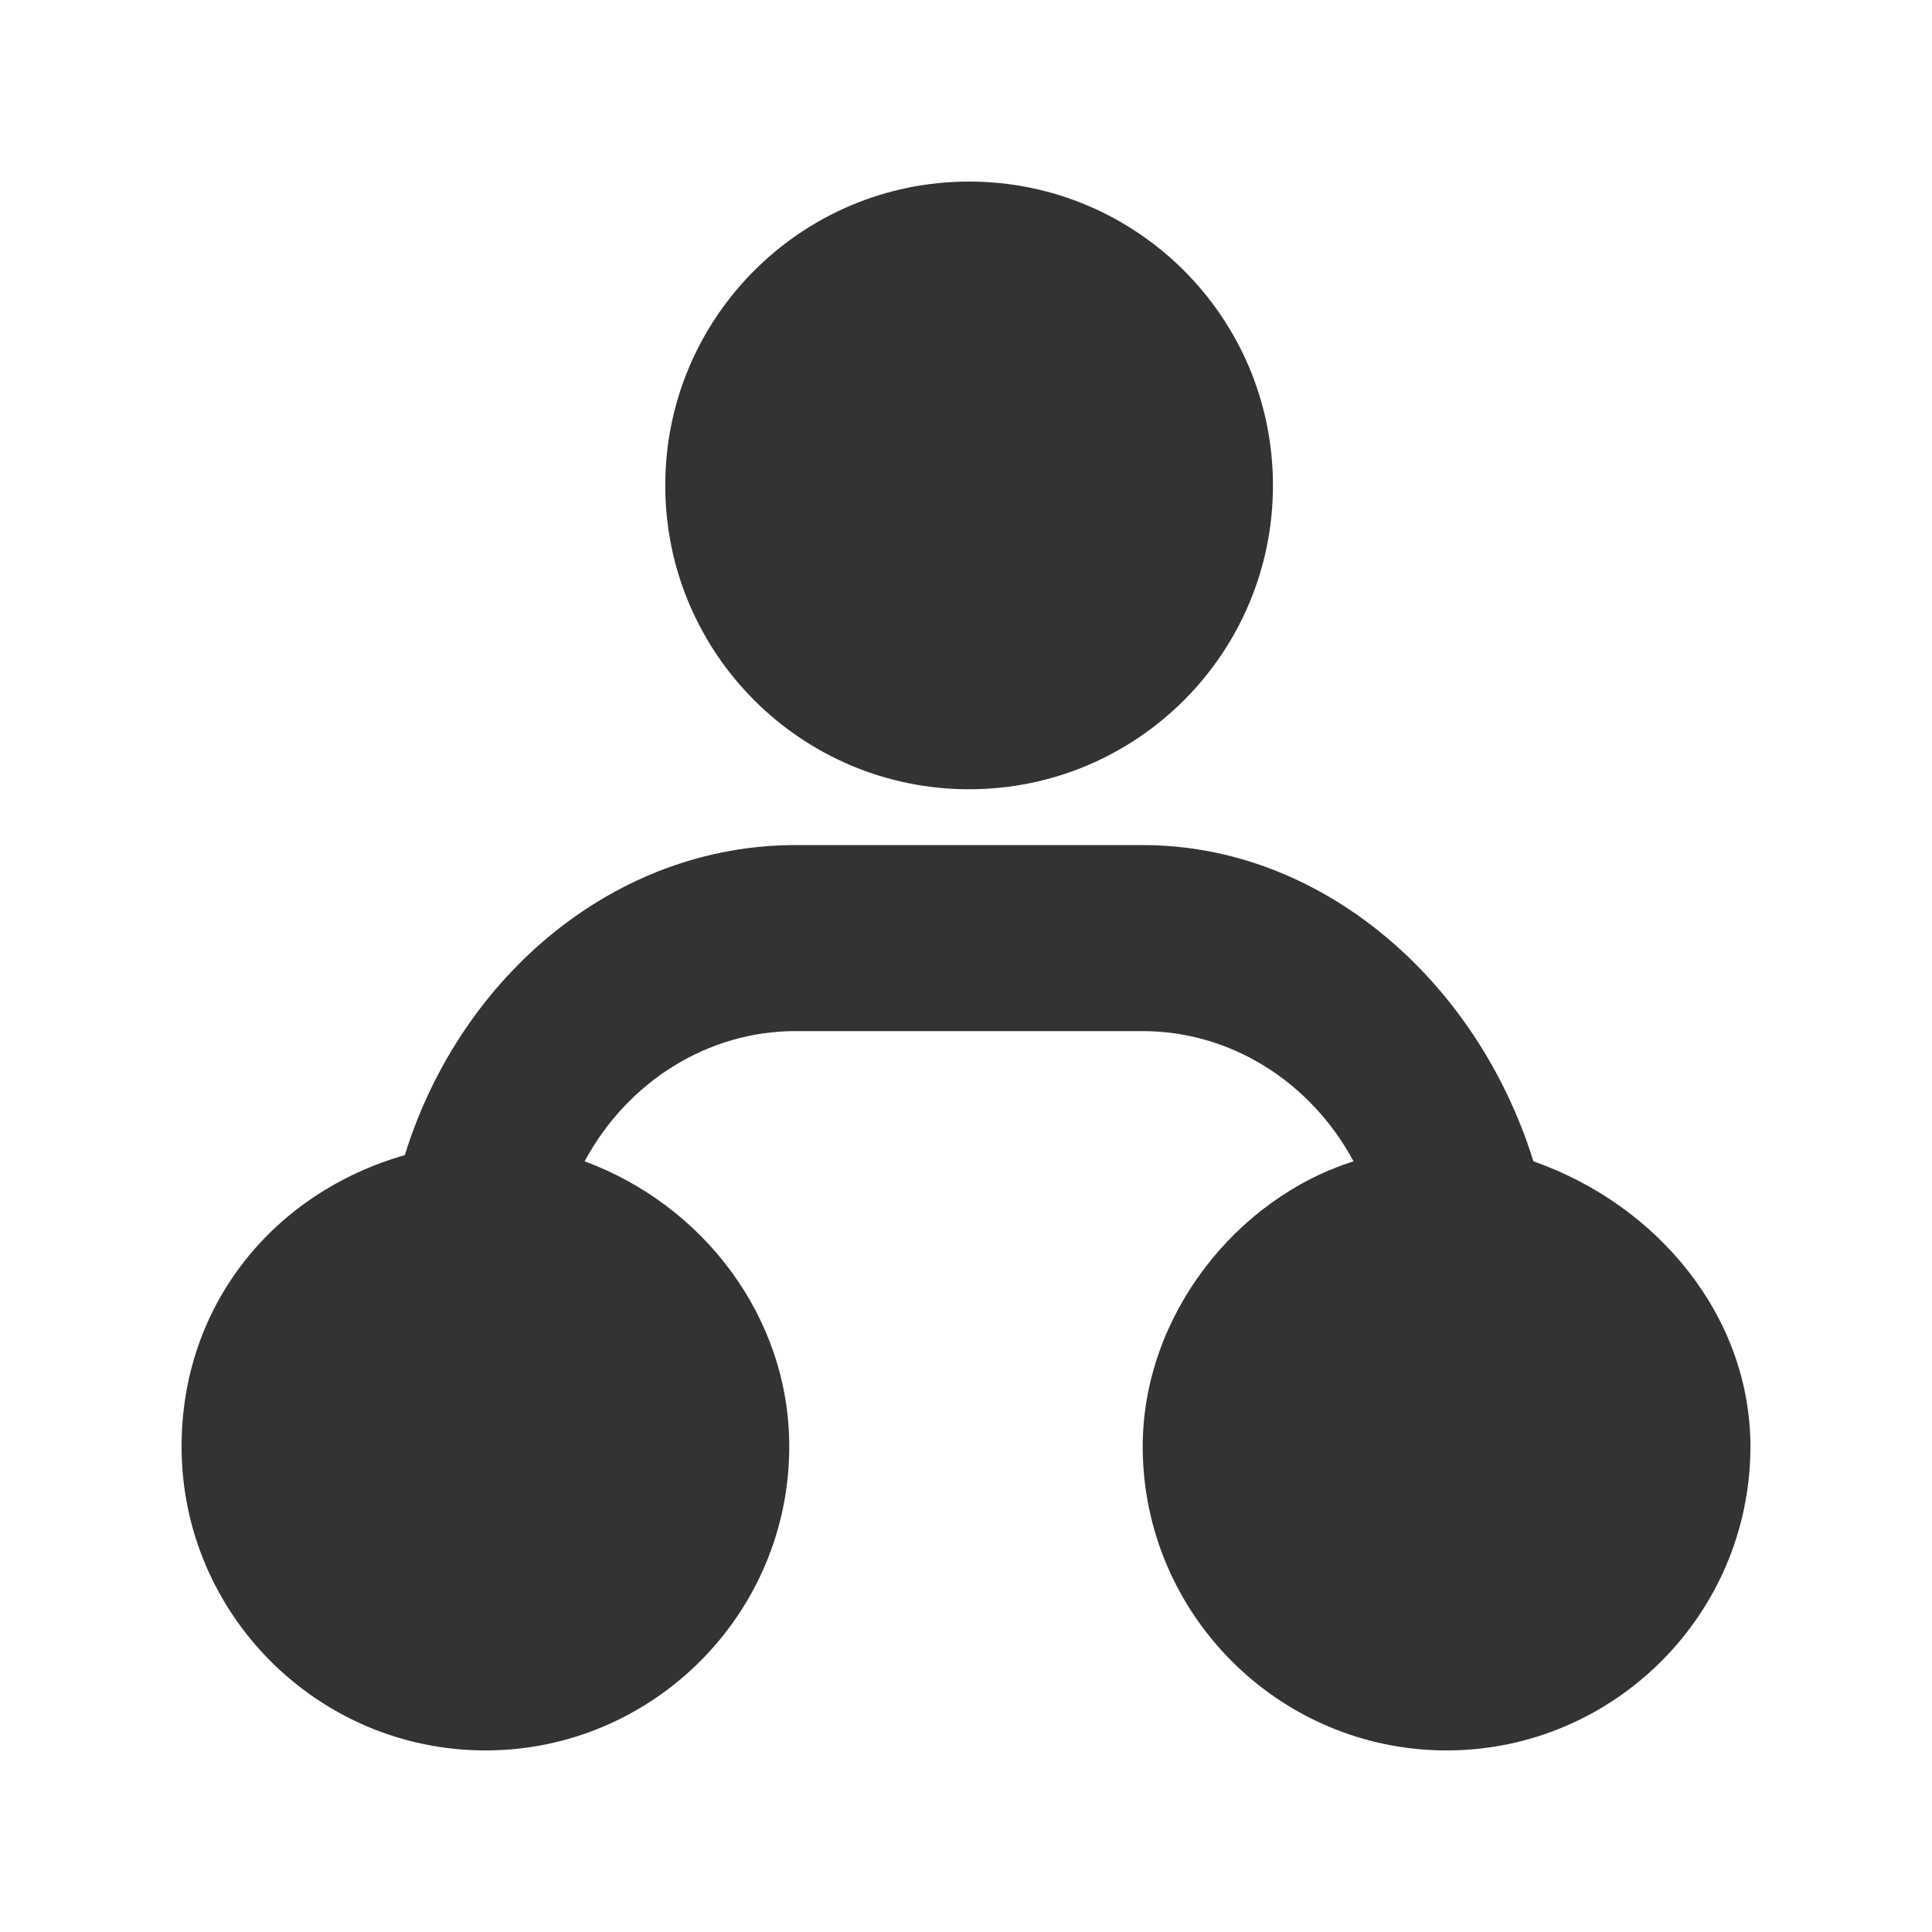 <!-- Generated by IcoMoon.io -->
<svg version="1.1" xmlns="http://www.w3.org/2000/svg" width="256" height="256" viewBox="0 0 256 256">
<title>succession</title>
<path fill="#333" d="M168.672 64.32c0 22.236-18.026 40.261-40.261 40.261s-40.261-18.026-40.261-40.261c0-22.236 18.026-40.261 40.261-40.261s40.262 18.026 40.262 40.261z"></path>
<path fill="#333" d="M203.182 153.882c-7.395-23.828-27.937-41.905-51.765-41.905h-46.013c-23.828 0-44.37 17.255-51.765 41.083-17.255 4.93-29.58 19.72-29.58 38.618 0 22.185 18.076 40.262 40.261 40.262s40.261-18.077 40.261-40.262c0-17.255-11.503-32.045-27.115-37.797 5.752-10.682 16.433-17.255 27.937-17.255h46.013c11.503 0 22.185 6.573 27.937 17.255-15.612 4.93-27.937 20.542-27.937 37.797 0 22.185 18.077 40.262 40.262 40.262s40.262-18.077 40.262-40.262c0-17.255-12.325-32.045-28.758-37.797z"></path>
</svg>
